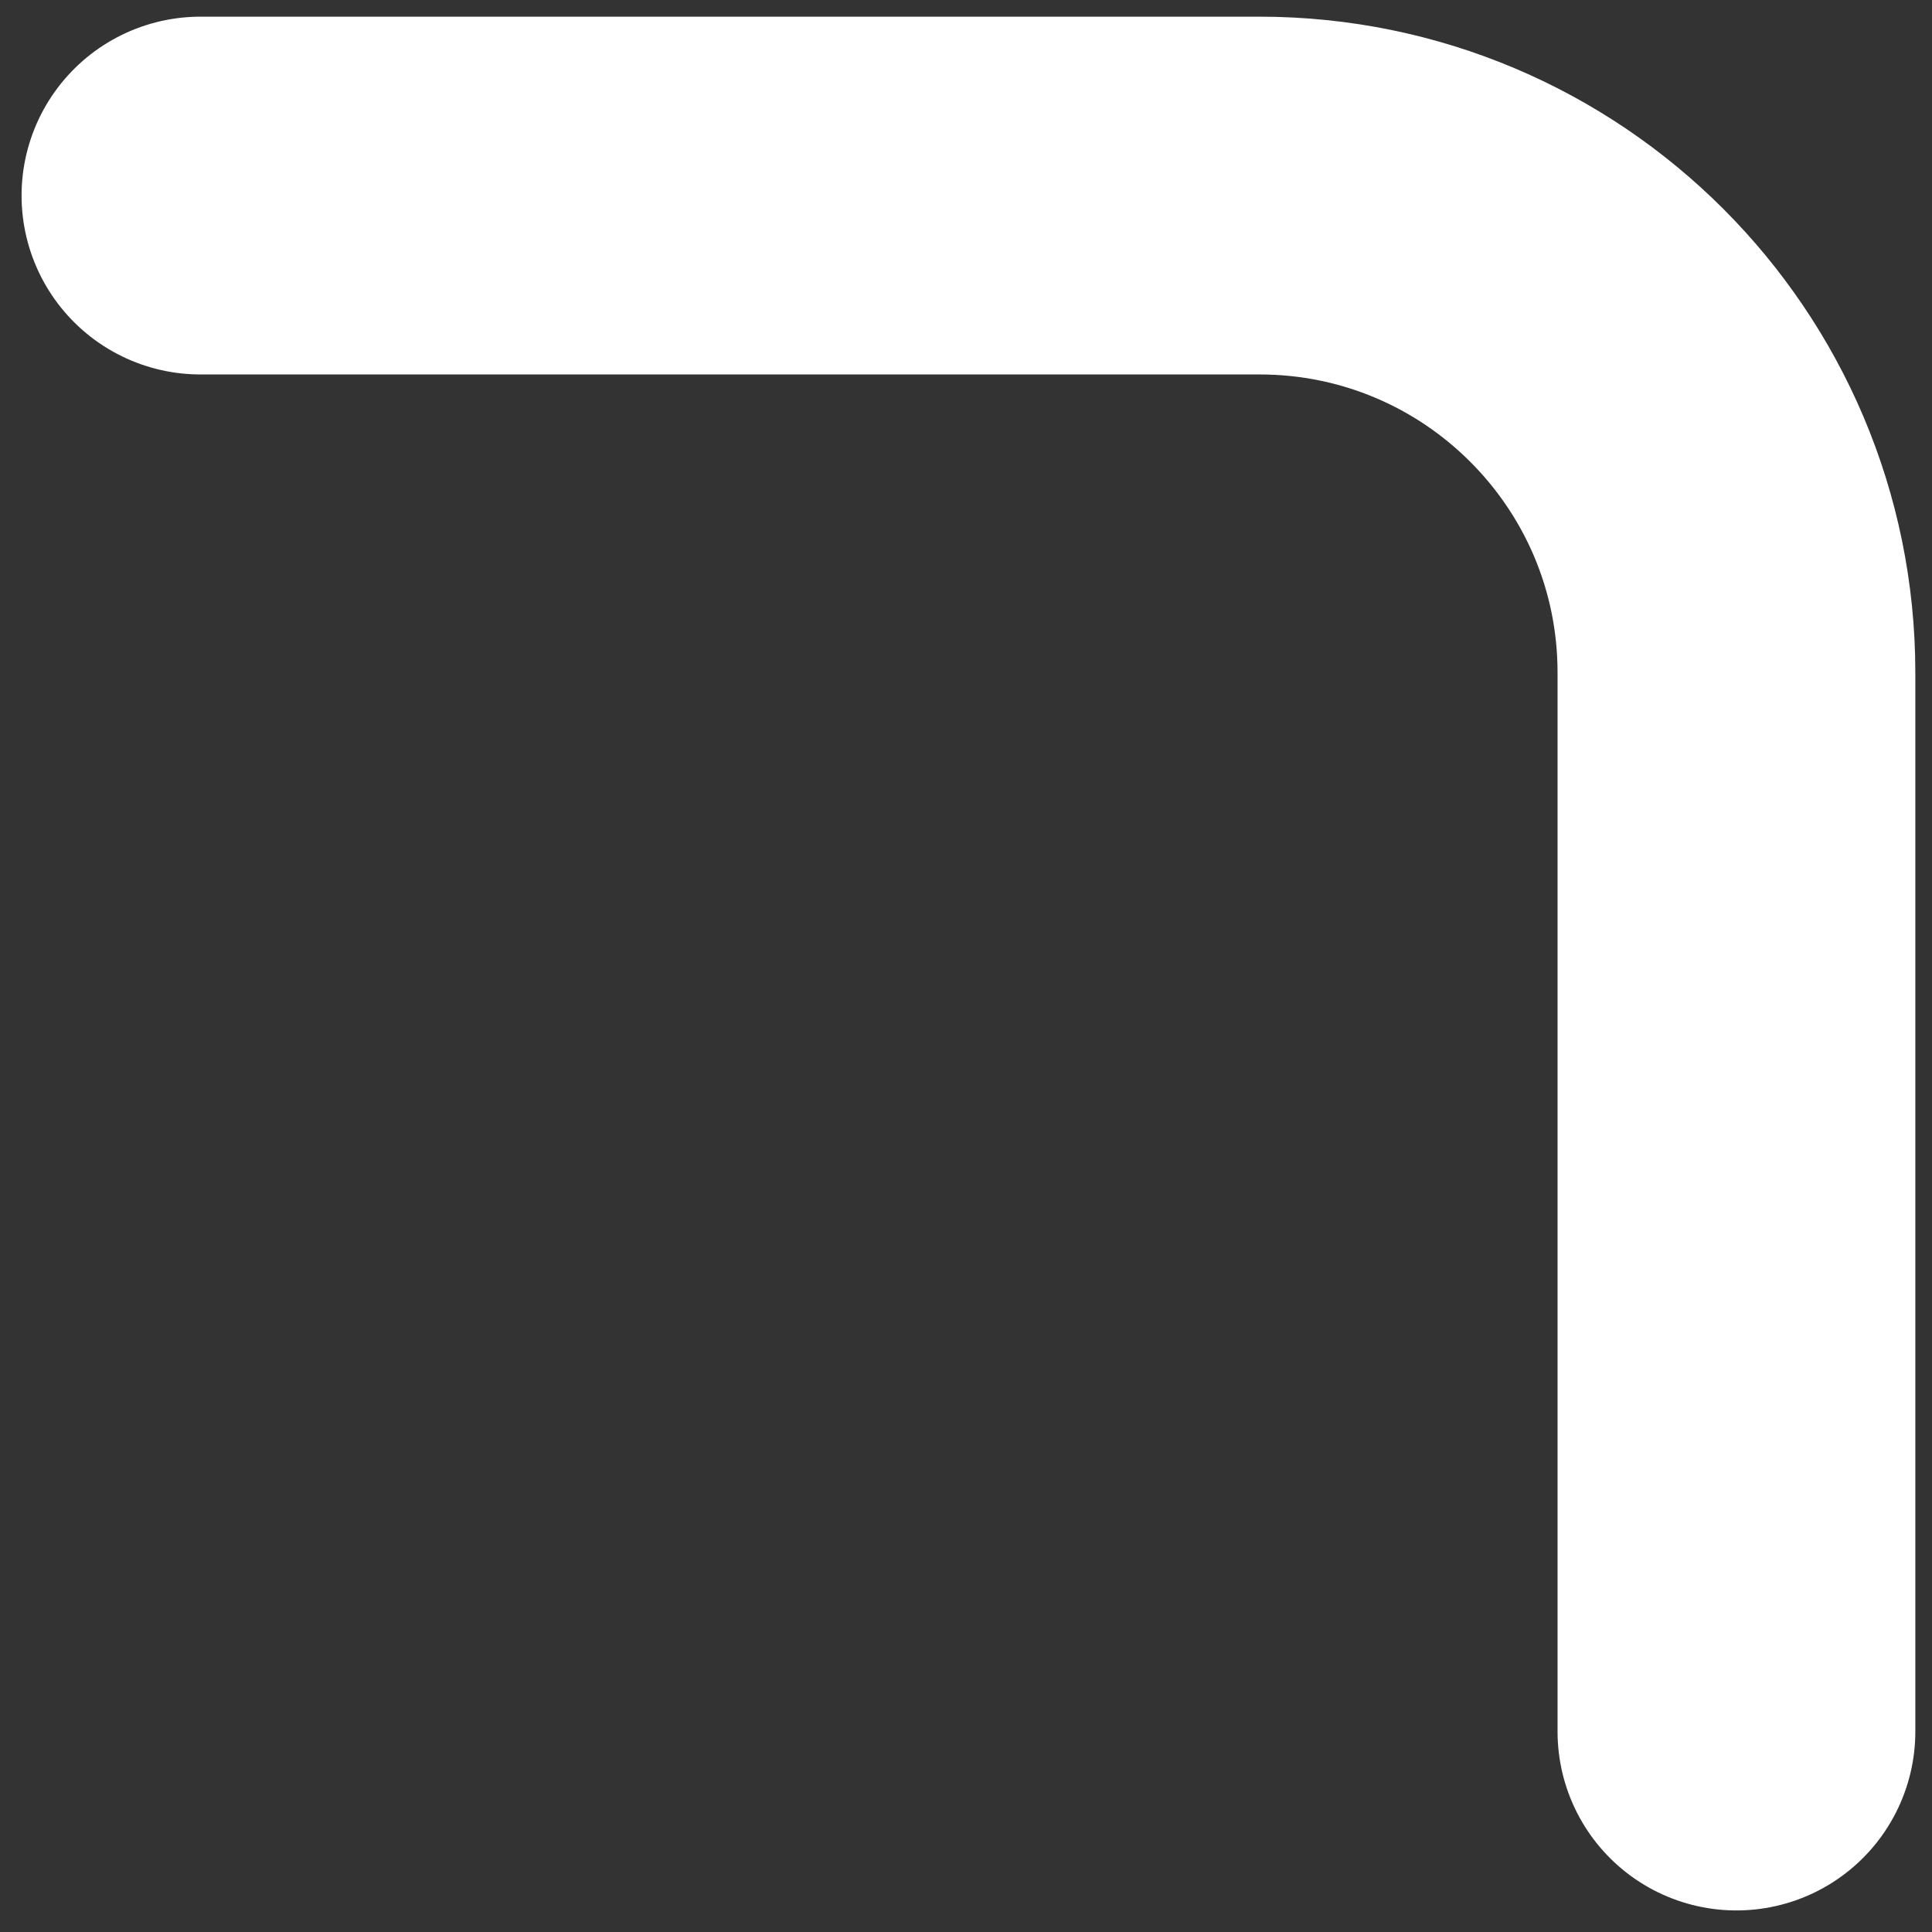 <svg width="81" height="81" viewBox="0 0 81 81" fill="none" xmlns="http://www.w3.org/2000/svg">
<rect x="0" y="0" width="81" height="81" fill="#333333" stroke="none"/>
<path id="Vector" d="M8.404 8.199H52.801C63.847 8.199 72.801 17.153 72.801 28.199V72.596" stroke="white" stroke-width="15" stroke-linecap="round" stroke-linejoin="round"/>
</svg>
